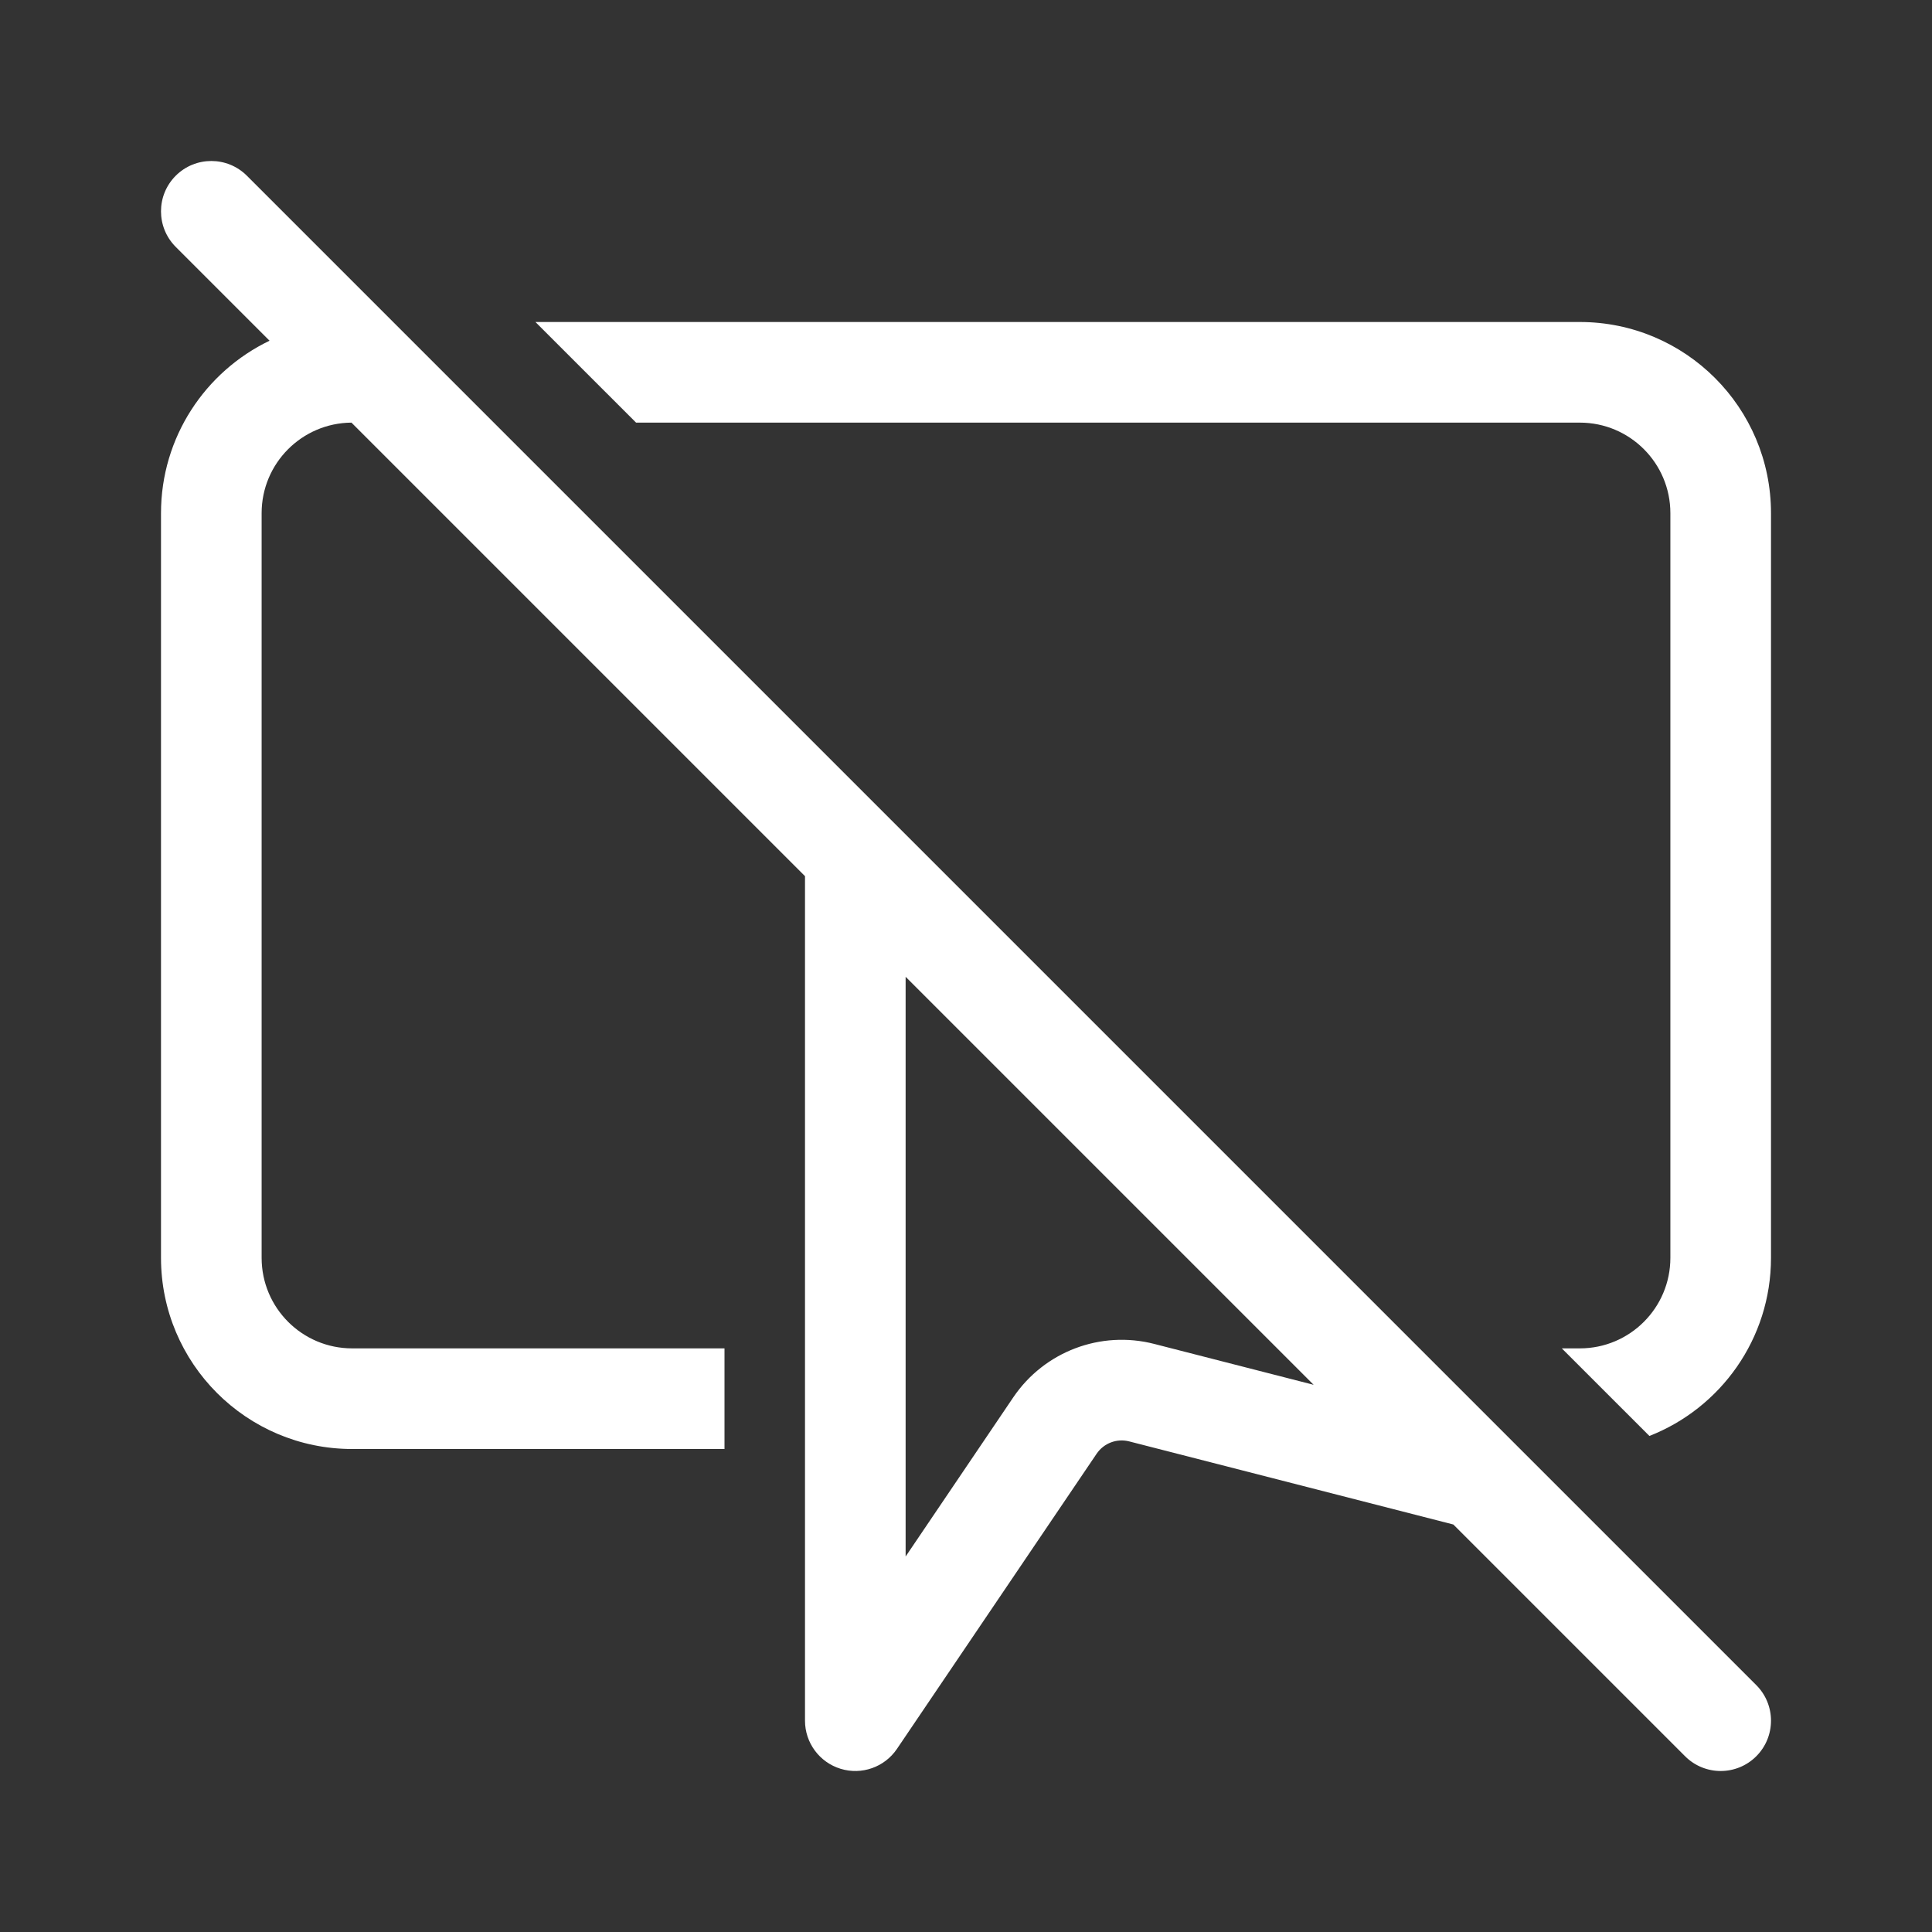 <svg width="48" height="48" viewBox="0 0 48 48" fill="none" xmlns="http://www.w3.org/2000/svg">
<rect x="0" y="0" width="48" height="48" fill="#333333" stroke="none"/>
<path d="M36.108 37.876L41.866 43.634C42.354 44.122 43.146 44.122 43.634 43.634C44.122 43.146 44.122 42.354 43.634 41.866L37.638 35.87L37.634 35.866L22.134 20.366L22.13 20.362L6.134 4.366C5.646 3.878 4.854 3.878 4.366 4.366C3.878 4.854 3.878 5.646 4.366 6.134L6.697 8.465C5.102 9.231 4 10.862 4 12.75V31.25C4 33.873 6.127 36 8.75 36H18V33.5H8.75C7.507 33.5 6.5 32.493 6.5 31.25V12.75C6.5 11.513 7.498 10.51 8.732 10.5L20 21.768V42.75C20 43.299 20.359 43.784 20.884 43.945C21.409 44.106 21.978 43.905 22.285 43.45L27.246 36.117C27.424 35.855 27.747 35.732 28.054 35.811L36.108 37.876ZM32.637 34.405L28.675 33.389C27.345 33.048 25.945 33.579 25.175 34.716L22.5 38.671V24.268L32.637 34.405ZM13.303 8L15.803 10.5H39.25C40.493 10.5 41.5 11.507 41.5 12.75V31.25C41.5 32.493 40.493 33.5 39.25 33.5H38.803L40.979 35.676C42.747 34.984 44 33.263 44 31.25V12.75C44 10.127 41.873 8 39.25 8H13.303Z" fill="#ffffff"/>
</svg>
